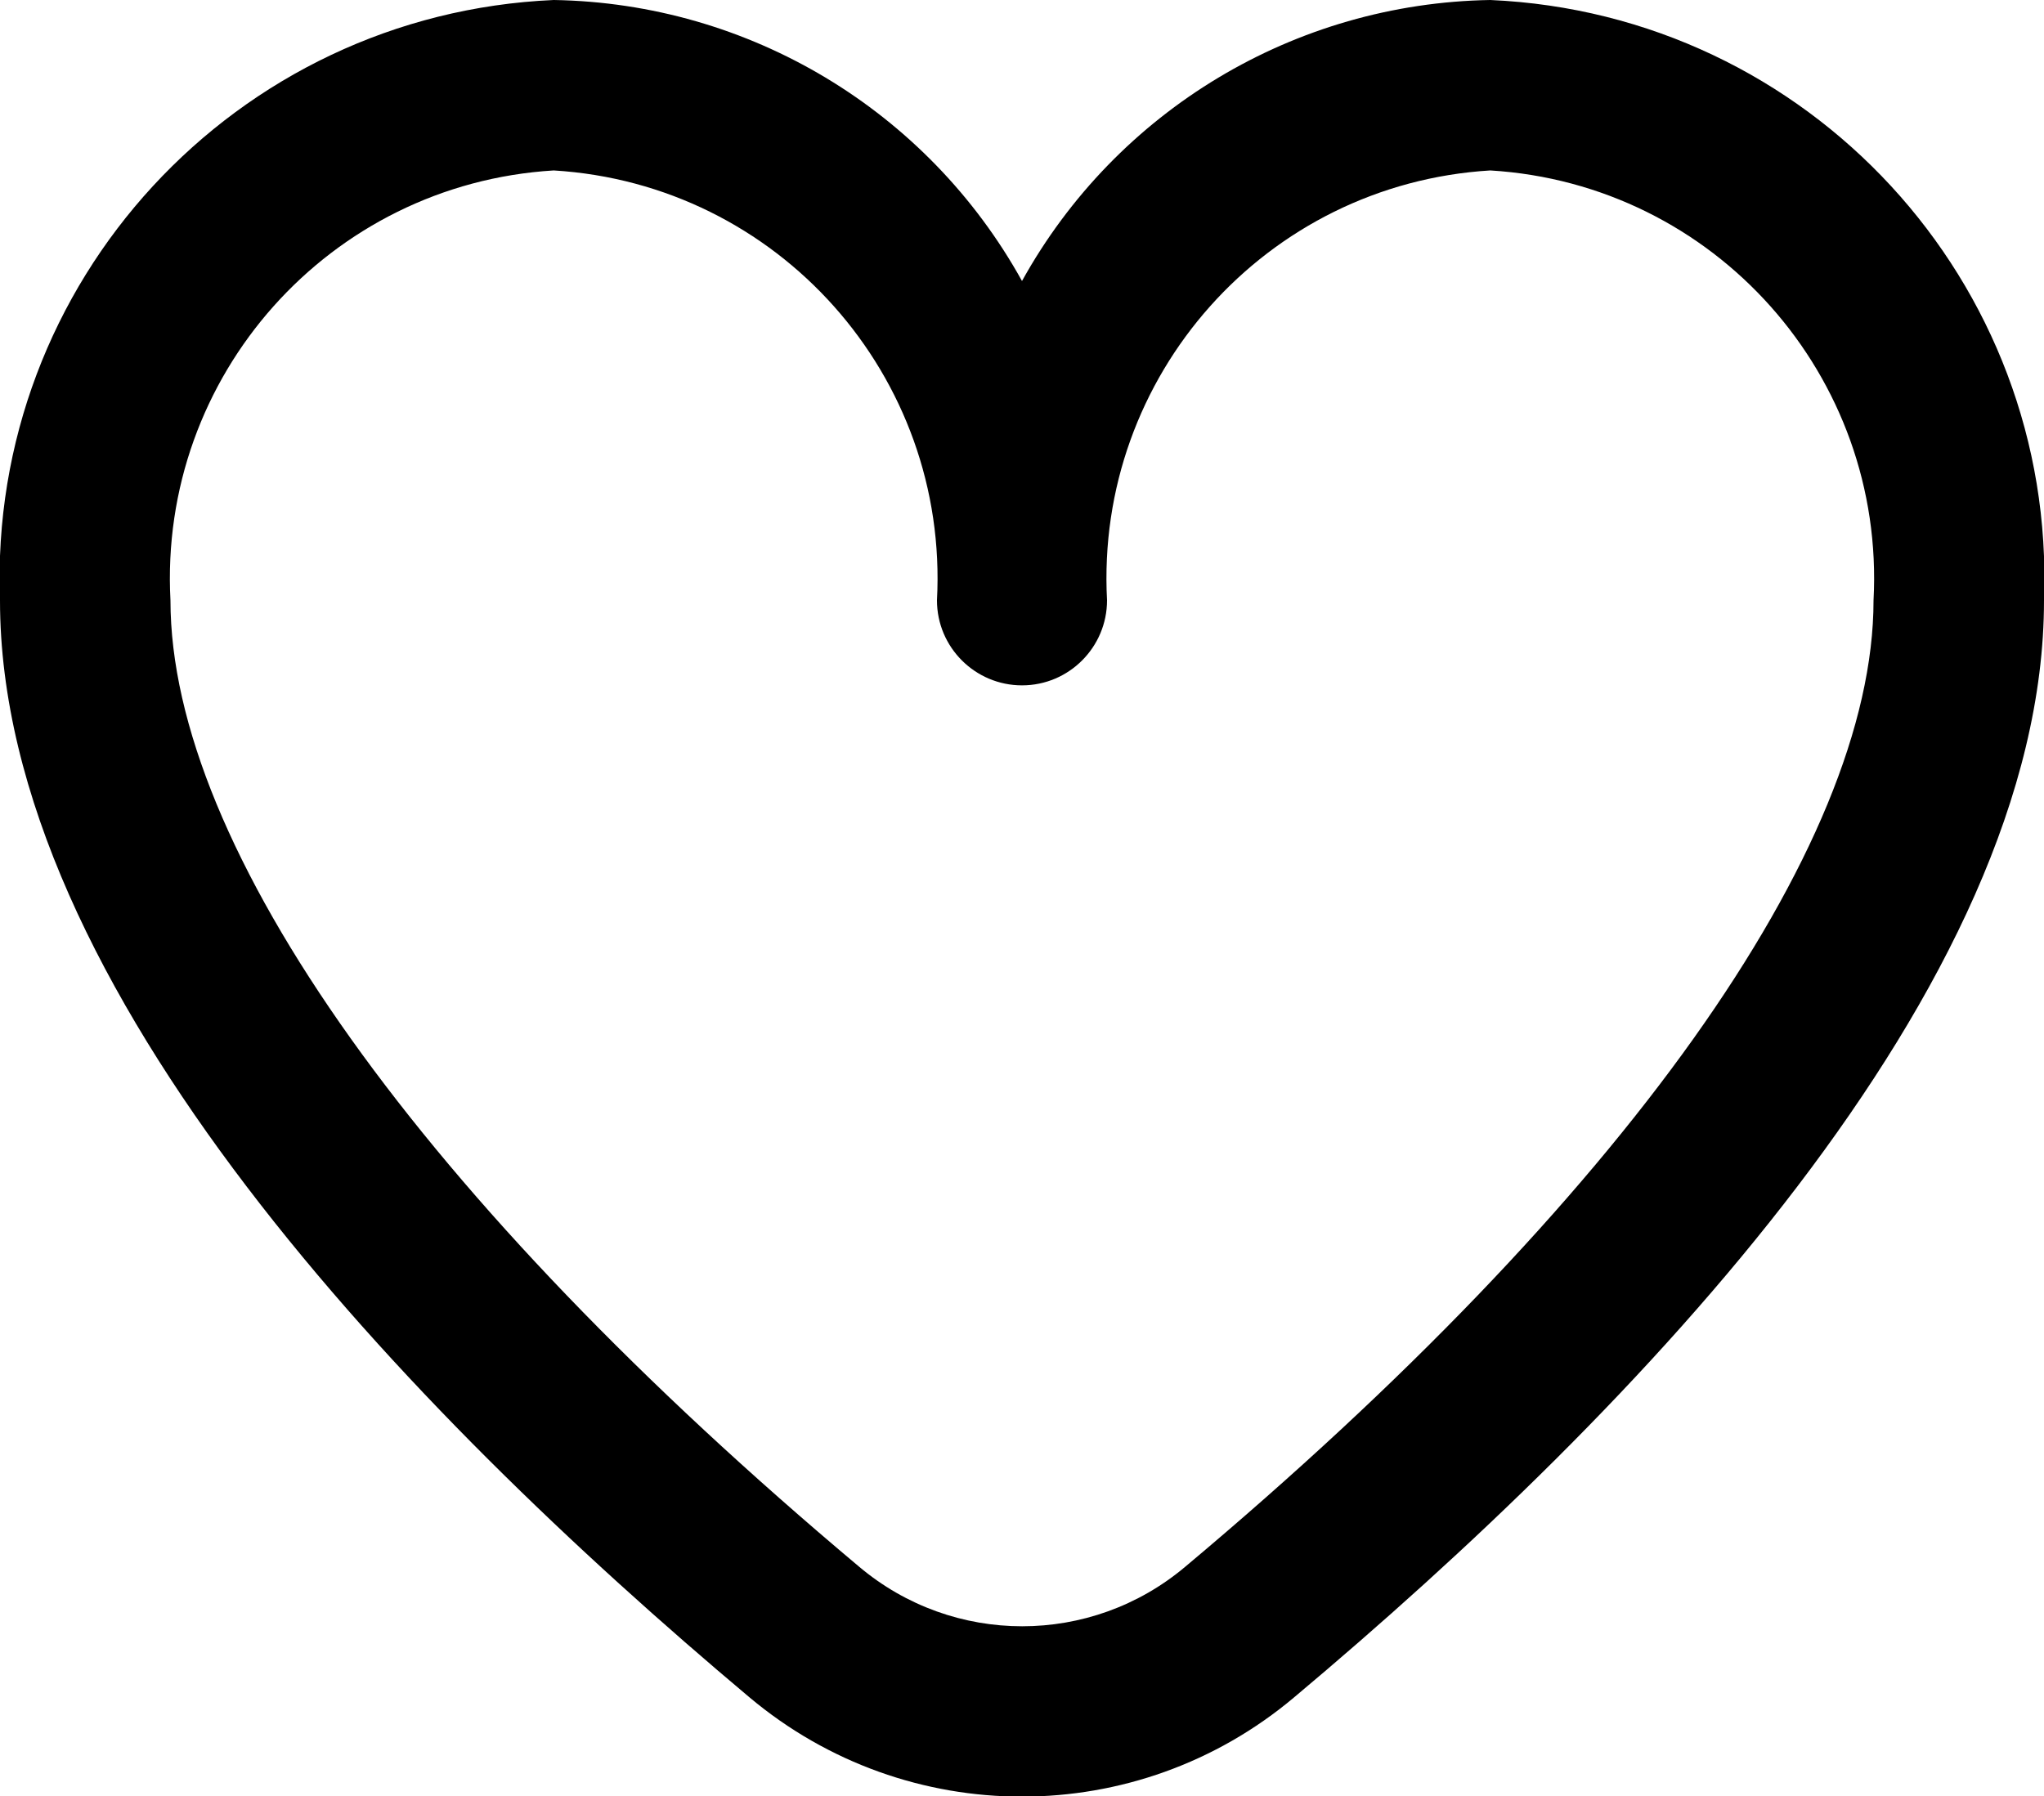 <?xml version="1.0" encoding="utf-8"?>
<!-- Generator: Adobe Illustrator 27.1.0, SVG Export Plug-In . SVG Version: 6.00 Build 0)  -->
<svg version="1.1" id="Outline" xmlns="http://www.w3.org/2000/svg" xmlns:xlink="http://www.w3.org/1999/xlink" x="0px" y="0px"
	 viewBox="0 0 512 450" style="enable-background:new 0 0 512 450;" xml:space="preserve">
<path d="M373.3,0C324.4,0.8,279.7,27.6,256,70.4C232.3,27.6,187.6,0.8,138.7,0C58.9,3.5-3,70.7,0,150.4
	c0,97,102.1,202.9,187.7,274.8c39.5,33.2,97.1,33.2,136.5,0C409.9,353.3,512,247.4,512,150.4C515,70.7,453.1,3.5,373.3,0z
	 M296.9,392.5c-23.6,19.9-58.1,19.9-81.7,0c-109.6-92-172.5-180.2-172.5-242.1c-3-56.2,39.8-104.3,96-107.7
	c56.2,3.4,99,51.5,96,107.7c0,11.8,9.6,21.3,21.3,21.3c11.8,0,21.3-9.6,21.3-21.3c-3-56.2,39.8-104.3,96-107.7
	c56.2,3.4,99,51.5,96,107.7C469.3,212.3,406.5,300.6,296.9,392.5L296.9,392.5z"/>
</svg>
